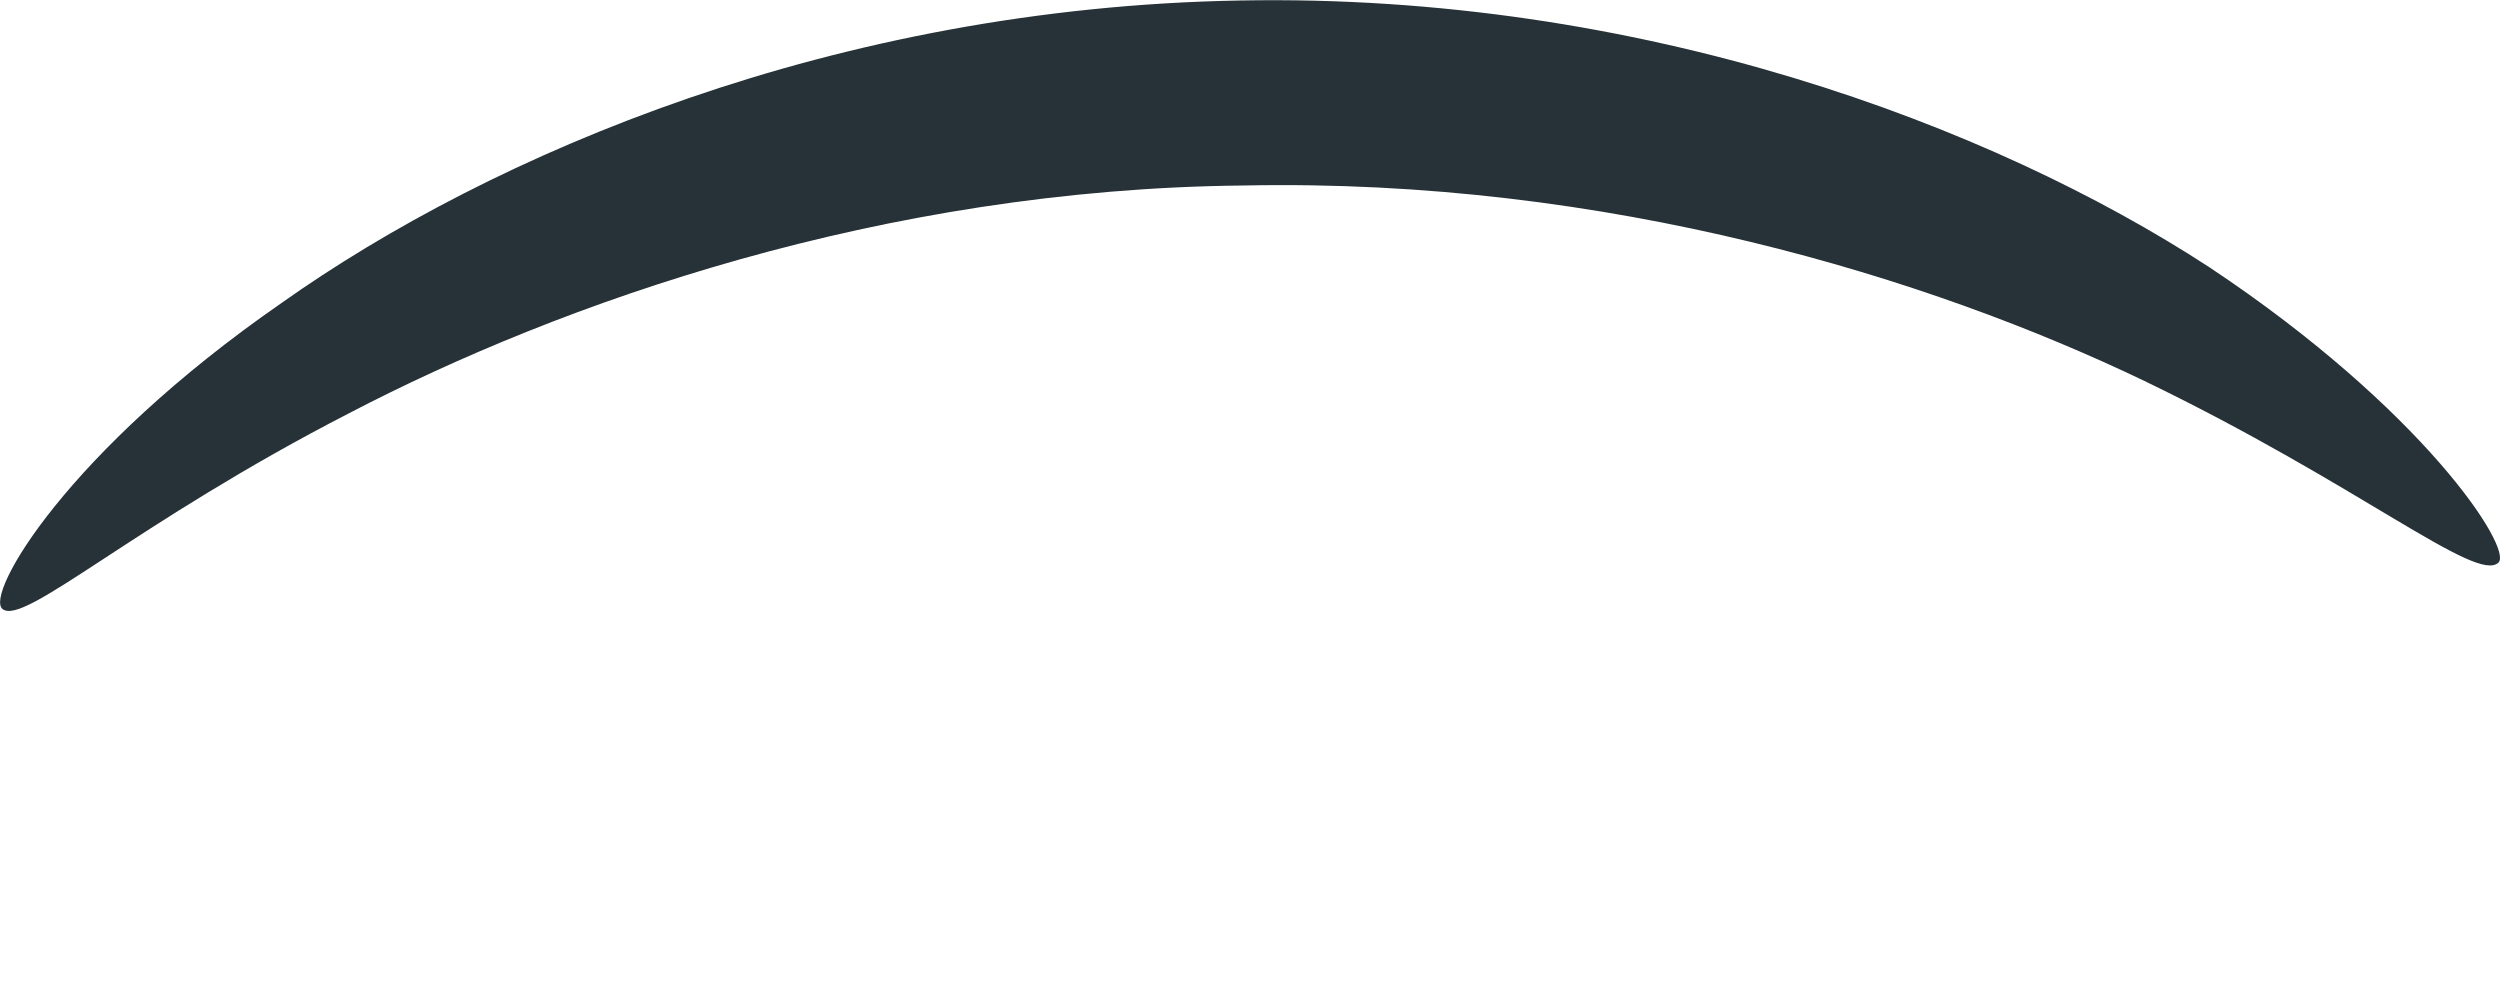 <svg width="5" height="2" viewBox="0 0 5 2" fill="none" xmlns="http://www.w3.org/2000/svg">
<path d="M4.997 1.125C4.954 1.168 4.718 0.969 4.289 0.762C3.86 0.556 3.216 0.356 2.487 0.371C1.764 0.378 1.121 0.606 0.699 0.826C0.269 1.047 0.048 1.253 0.005 1.218C-0.031 1.189 0.133 0.904 0.563 0.606C0.985 0.307 1.671 0.015 2.48 0.001C3.281 -0.014 3.982 0.25 4.418 0.534C4.847 0.819 5.026 1.097 4.997 1.125Z" fill="#263238"/>
</svg>
